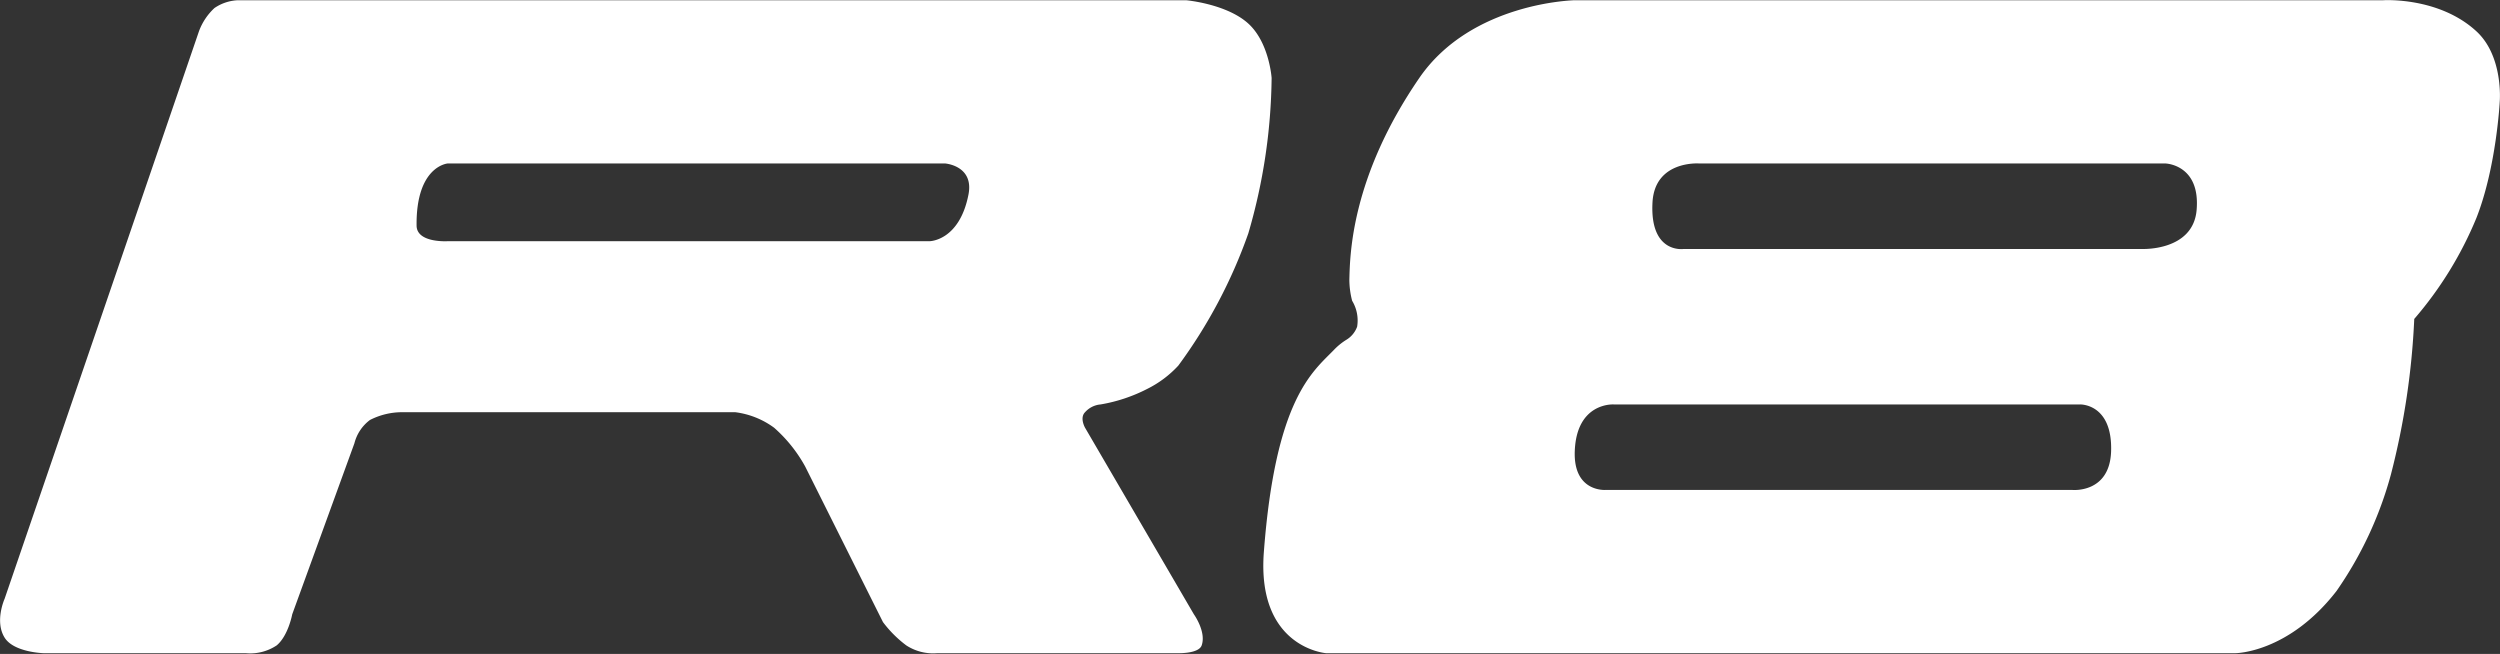 <svg xmlns="http://www.w3.org/2000/svg" width="321.625" height="84.125" viewBox="0 0 321.625 84.125">
  <rect x="0" y="0" width="321.625" height="84.125" fill="#333333" stroke="none"/>
  <defs>
    <style>
      .cls-1 {
        fill: #fff;
        fill-rule: evenodd;
      }
    </style>
  </defs>
  <path id="r8" class="cls-1" d="M167,133s5.2,0.457,8,3c2.7,2.455,3,7,3,7a73.576,73.576,0,0,1-3,20,65.066,65.066,0,0,1-9,17,13.746,13.746,0,0,1-4,3,20.665,20.665,0,0,1-6,2,3.006,3.006,0,0,0-2,1c-0.729.729,0,2,0,2l14,24s1.618,2.253,1,4c-0.382,1.079-3,1-3,1H135a6.341,6.341,0,0,1-4-1,14.9,14.9,0,0,1-3-3l-10-20a18.5,18.5,0,0,0-4-5,10.7,10.7,0,0,0-5-2H66a9.063,9.063,0,0,0-4,1,5.4,5.4,0,0,0-2,3l-8,22s-0.507,2.756-2,4a6.153,6.153,0,0,1-4,1H20s-3.815-.1-5-2c-1.309-2.094,0-5,0-5l25-73a7.7,7.7,0,0,1,2-3,5.761,5.761,0,0,1,3-1H167ZM72,154s-4.086.322-4,8c0.025,2.253,4,2,4,2h62s3.83-.026,5-6c0.73-3.726-3-4-3-4H72Zm115.628,22.675A3.267,3.267,0,0,0,189,175a4.893,4.893,0,0,0-.642-3.337A10.989,10.989,0,0,1,188,169c0.079-3.223.21-13.2,9-26,6.709-9.767,20-10,20-10H321s7.149-.473,12,4c3.486,3.214,3,9,3,9s-0.422,8.438-3,15a47.644,47.644,0,0,1-8,13,96.9,96.9,0,0,1-3,20,48.252,48.252,0,0,1-7,15c-6.19,7.987-13,8-13,8H185s-8.933-.678-8-13c1.491-19.69,6.252-23.176,9-26A8.012,8.012,0,0,1,187.628,176.675ZM231,165h59s6.539,0.288,7-5c0.512-5.87-4-6-4-6H233s-5.7-.423-6,5C226.635,165.647,231,165,231,165Zm-9,20s-4.759-.307-5,6c-0.205,5.343,4,5,4,5h60s4.842,0.475,5-5c0.177-6.137-4-6-4-6H222Z" transform="translate(-14.406 -132.969)"/>
</svg>
